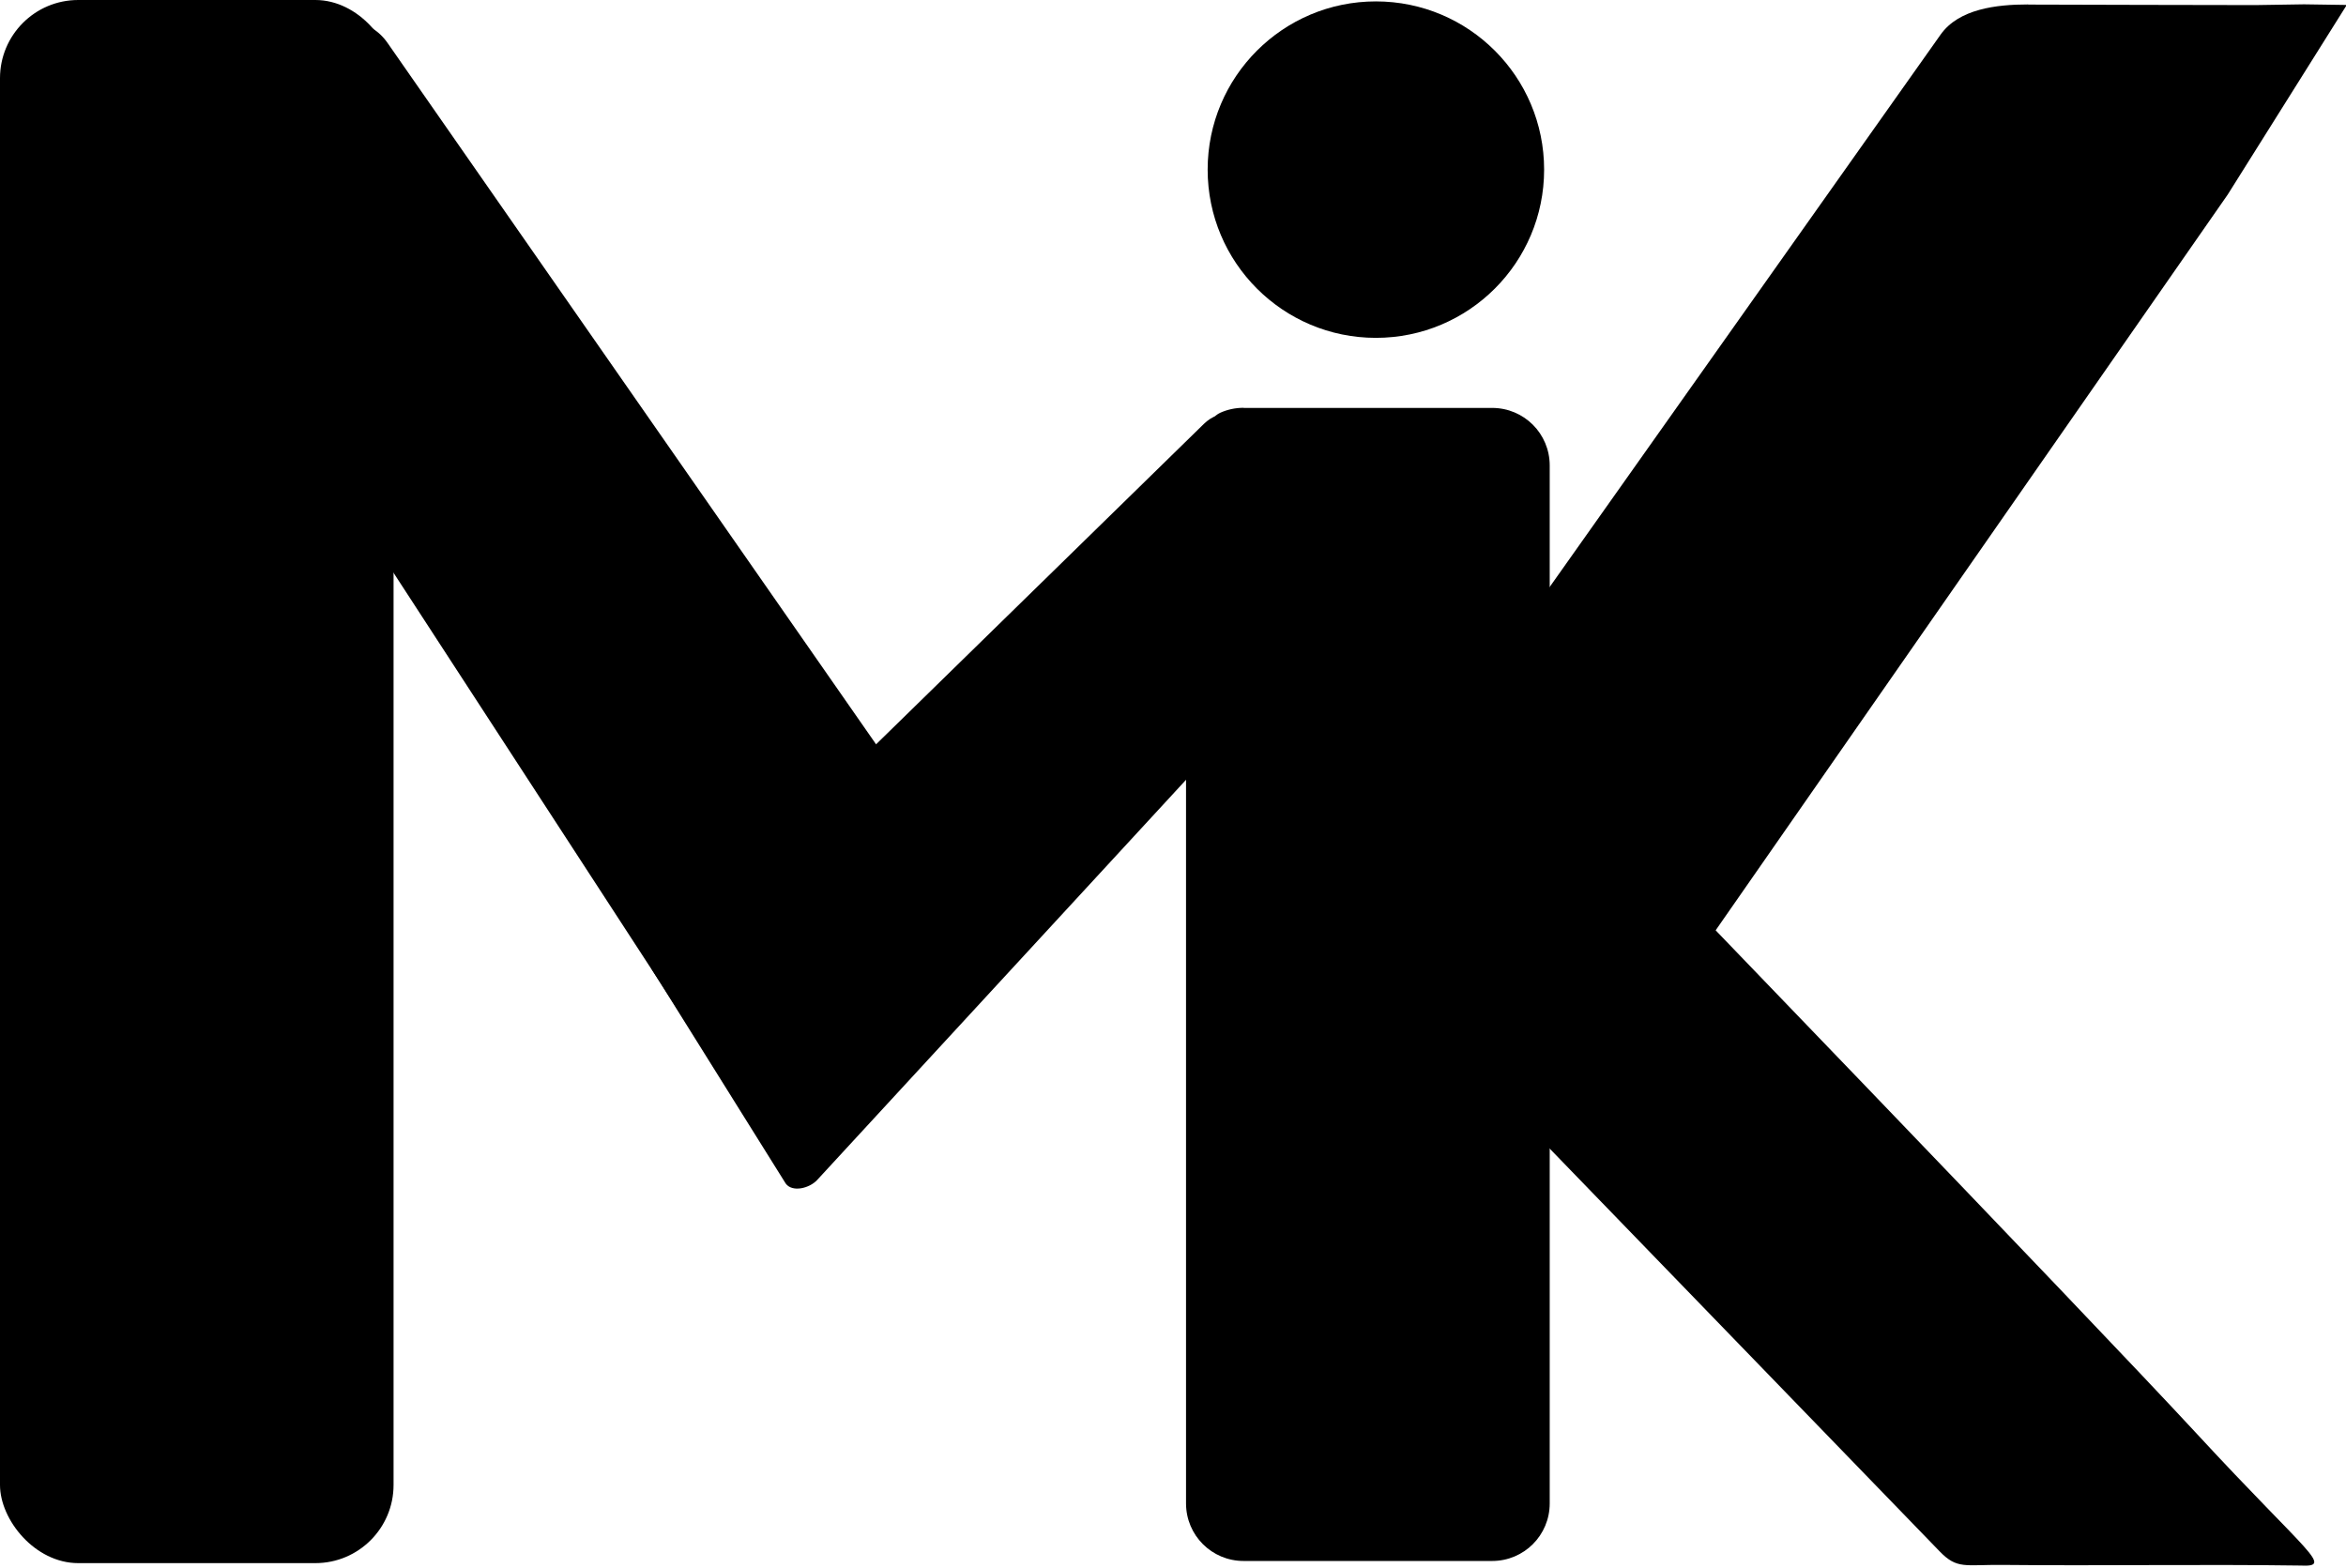 <svg width="18.449mm" height="12.329mm" version="1.1" viewBox="0 0 18.449 12.329" xmlns="http://www.w3.org/2000/svg">
 <g transform="translate(-101.13 -78.782)">
  <rect x="101.13" y="78.782" width="3.095" height="12.293" ry=".615" style="stroke-width:.265"/>
  <path d="m110.91 81.99h1.954c0.251 0 0.453 0.202 0.453 0.453v8.162c0 0.251-0.202 0.453-0.453 0.453h-1.954c-0.251 0-0.453-0.202-0.453-0.453v-8.162c0-0.101 0.033-0.168 0.089-0.244 0.019-0.025 0.04-0.049 0.064-0.069 0.034-0.03 0.072-0.082 0.114-0.101 0.057-0.026 0.12-0.04 0.187-0.04z" style="stroke-width:.223"/>
  <path d="m117.08 78.818s1.768 0.005 1.787 0.004l0.382-6e-3 0.336 0.005-0.936 1.491-4.276 6.144c-0.141 0.203-0.452 0.314-0.688 0.237l-1.768-0.581c-0.236-0.078-0.315-0.29-0.172-0.493l4.646-6.565c0.143-0.202 0.439-0.237 0.688-0.237z" style="stroke-width:.214"/>
  <path d="m111.85 85.779 1.584-1.658c0.139-0.145 0.294 1.05 0.433 1.194 0 0 3.653 3.785 4.539 4.743 0.886 0.959 1.08 1.048 0.812 1.036-0.779-0.011-1.56 0.003-2.34-0.005-0.294-0.003-0.356 0.037-0.495-0.107l-4.532-4.681c-0.14-0.144-0.14-0.377-2e-3 -0.522z" style="color-rendering:auto;color:#000000;dominant-baseline:auto;font-feature-settings:normal;font-variant-alternates:normal;font-variant-caps:normal;font-variant-east-asian:normal;font-variant-ligatures:normal;font-variant-numeric:normal;font-variant-position:normal;font-variation-settings:normal;image-rendering:auto;inline-size:0;isolation:auto;mix-blend-mode:normal;shape-margin:0;shape-padding:0;shape-rendering:auto;solid-color:#000000;stop-color:#000000;text-decoration-color:#000000;text-decoration-line:none;text-decoration-style:solid;text-indent:0;text-orientation:mixed;text-transform:none;white-space:normal"/>
  <circle cx="111.95" cy="80.116" r="1.323" style="stroke-width:.665"/>
  <path d="m102.22 79.379 1.33-0.395c0.24-0.071 0.485-0.069 0.628 0.136l4.429 6.359c0.143 0.205 0.076 0.486-0.136 0.62l-1.329 0.842c-0.212 0.134-0.492 0.073-0.628-0.136l-4.429-6.807c-0.136-0.21-0.076-0.486 0.136-0.62z" style="color-rendering:auto;color:#000000;dominant-baseline:auto;font-feature-settings:normal;font-variant-alternates:normal;font-variant-caps:normal;font-variant-east-asian:normal;font-variant-ligatures:normal;font-variant-numeric:normal;font-variant-position:normal;font-variation-settings:normal;image-rendering:auto;inline-size:0;isolation:auto;mix-blend-mode:normal;shape-margin:0;shape-padding:0;shape-rendering:auto;solid-color:#000000;stop-color:#000000;text-decoration-color:#000000;text-decoration-line:none;text-decoration-style:solid;text-indent:0;text-orientation:mixed;text-transform:none;white-space:normal"/>
  <path d="m110.96 82.182 0.552 1.18c0.074 0.159 0.027 0.38-0.093 0.509l-3.863 4.191c-0.06 0.065-0.195 0.099-0.247 0.028l-1.048-1.677c-0.051-0.071 0.122-0.178 0.248-0.301l4.088-3.996c0.126-0.123 0.287-0.094 0.361 0.065z" style="stroke-width:.214"/>
 </g>
</svg>
